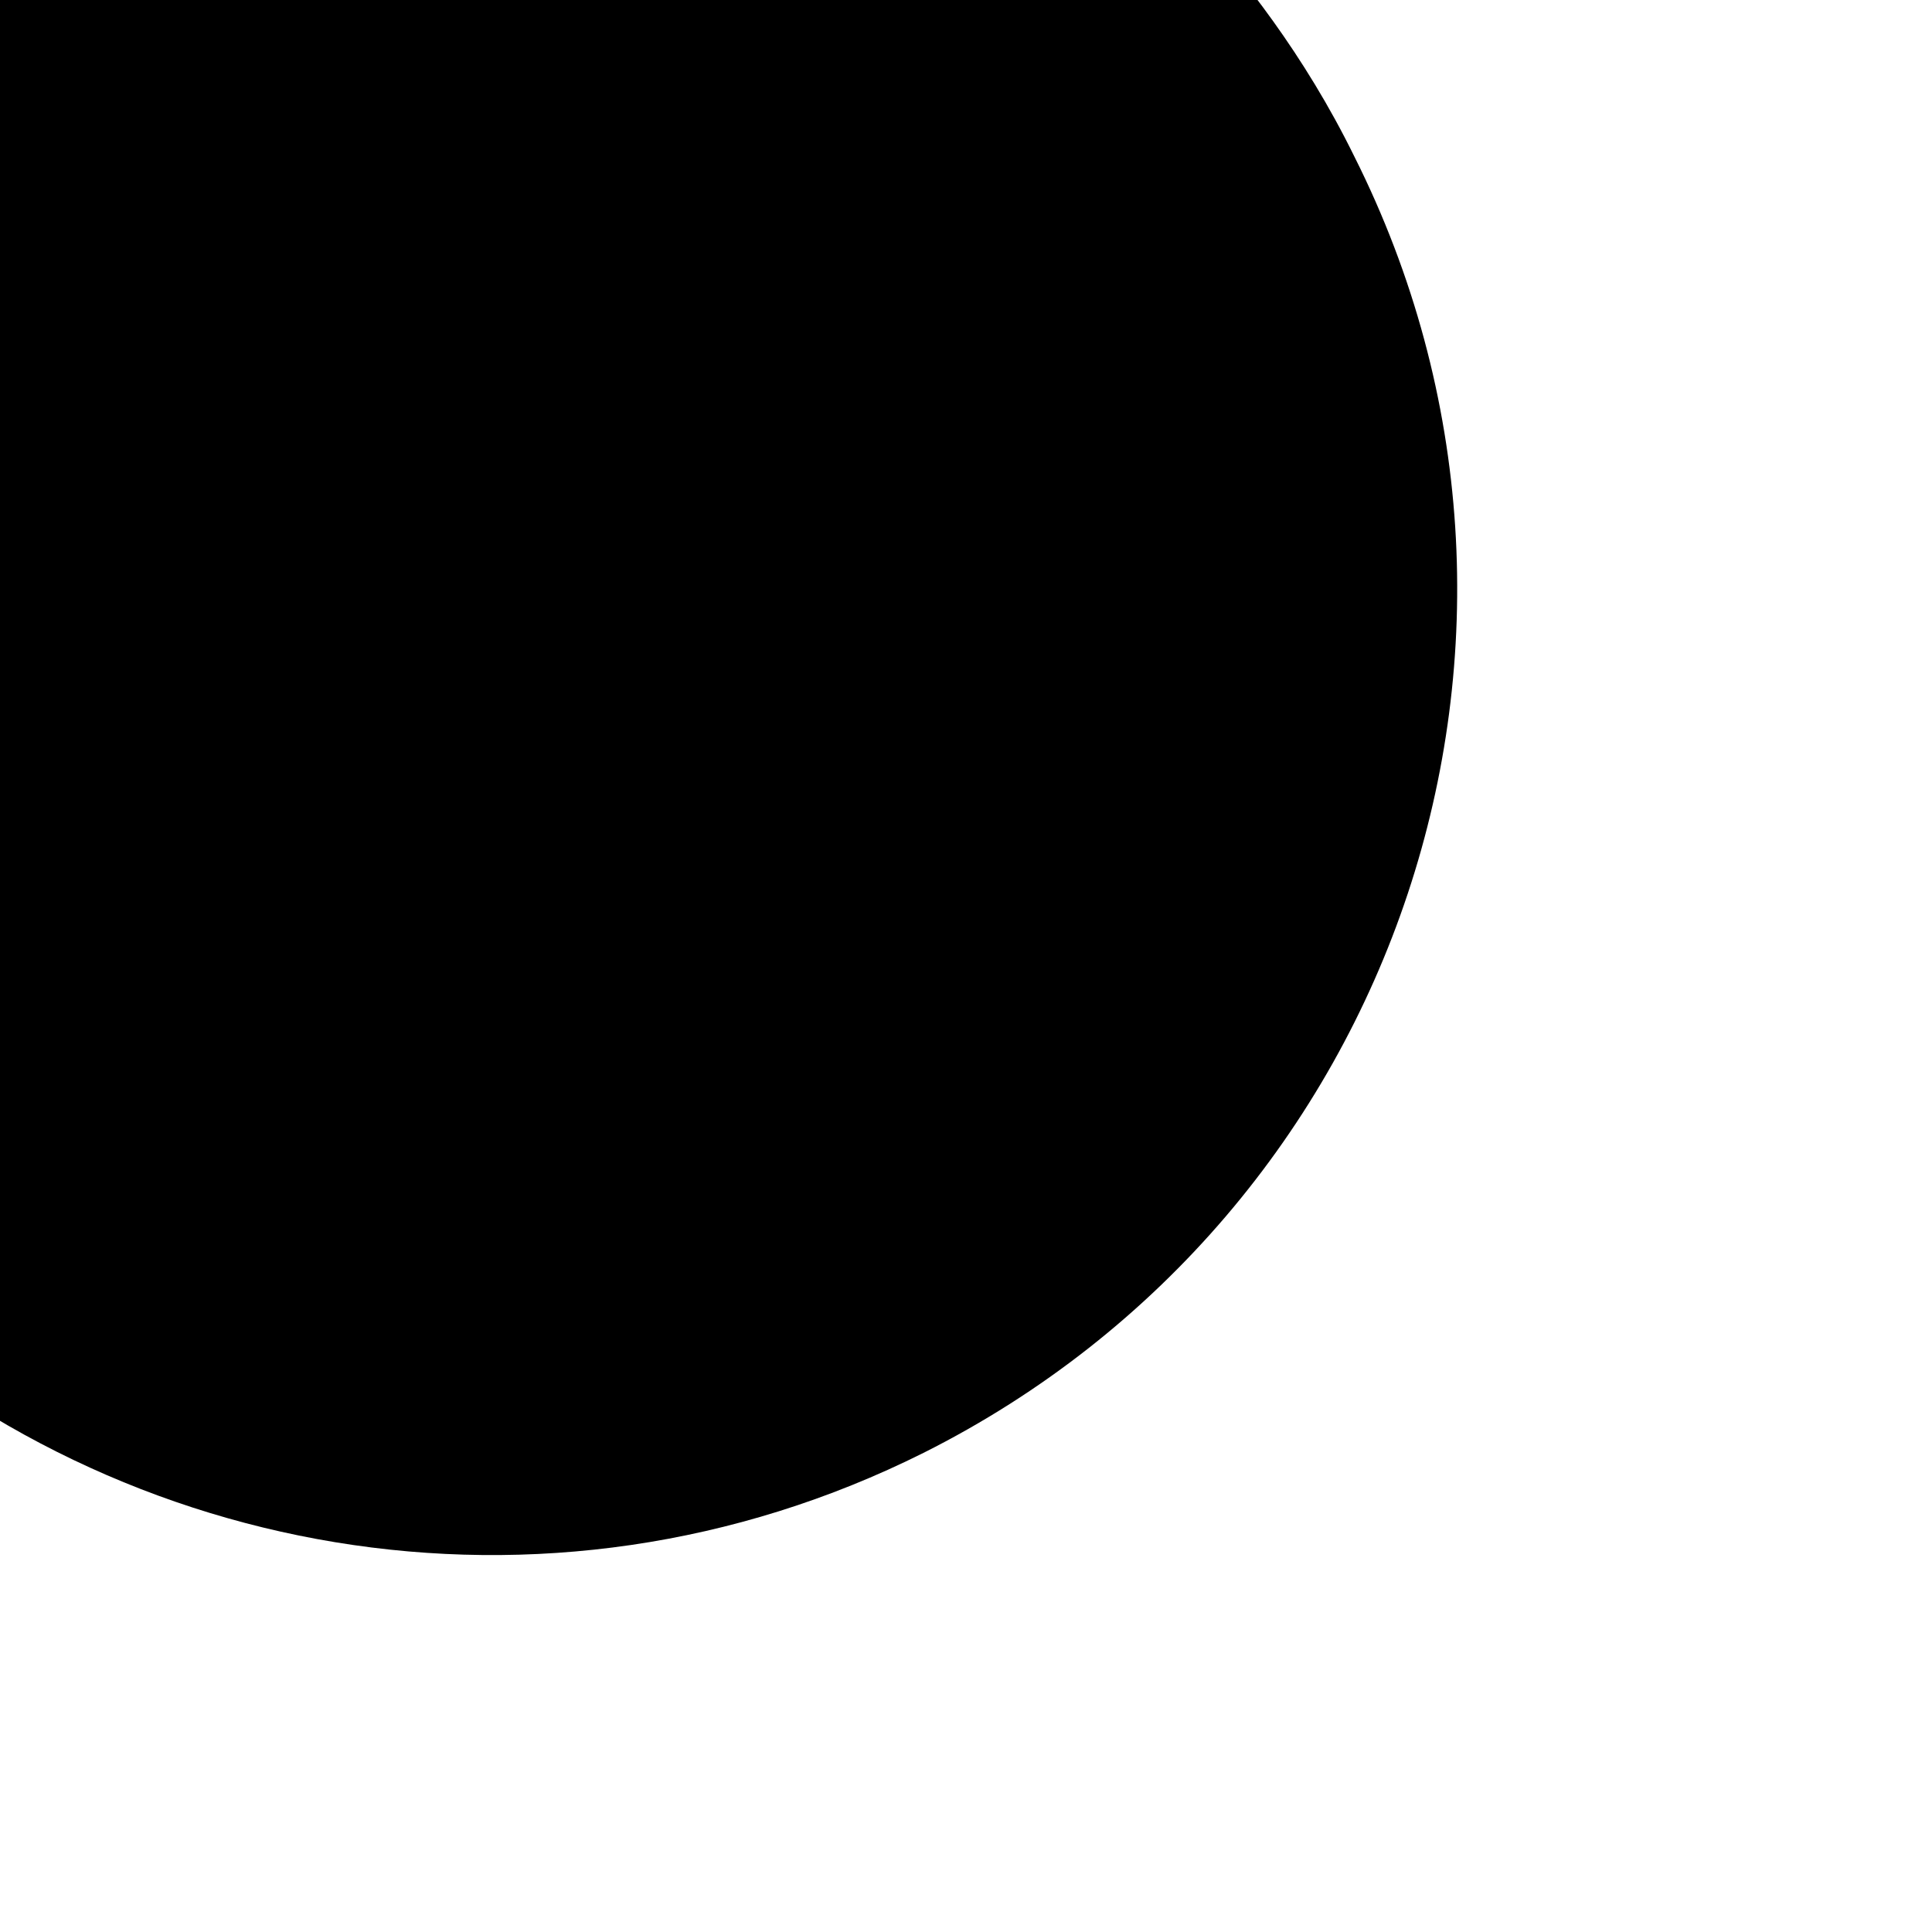 <svg width="1" height="1" viewBox="0 0 1 1" fill="none" xmlns="http://www.w3.org/2000/svg">
<rect x="0" y="0" width="1" height="1" fill="#808080" stroke="none"/>
<g clip-path="url(#clip0_97_84)">
<rect width="1" height="1" fill="white"/>
<path fill-rule="evenodd" clip-rule="evenodd" d="M0.617 -0.041C0.535 -0.207 0.365 -0.32 0.168 -0.32C-0.108 -0.32 -0.332 -0.096 -0.332 0.18C-0.332 0.338 -0.267 0.45 -0.233 0.502C-0.224 0.515 -0.217 0.525 -0.212 0.531L-0.209 0.535C-0.193 0.56 -0.177 0.581 -0.161 0.599C-0.142 0.621 -0.123 0.639 -0.108 0.652C-0.104 0.656 -0.099 0.66 -0.095 0.663C0.053 0.807 0.282 0.85 0.478 0.752C0.725 0.628 0.825 0.328 0.701 0.081C0.675 0.028 0.643 -0.012 0.617 -0.041ZM-0.204 0.542C-0.203 0.544 -0.203 0.543 -0.204 0.542Z" fill="black"/>
</g>
<defs>
<clipPath id="clip0_97_84">
<rect width="1" height="1" fill="white"/>
</clipPath>
</defs>
</svg>
